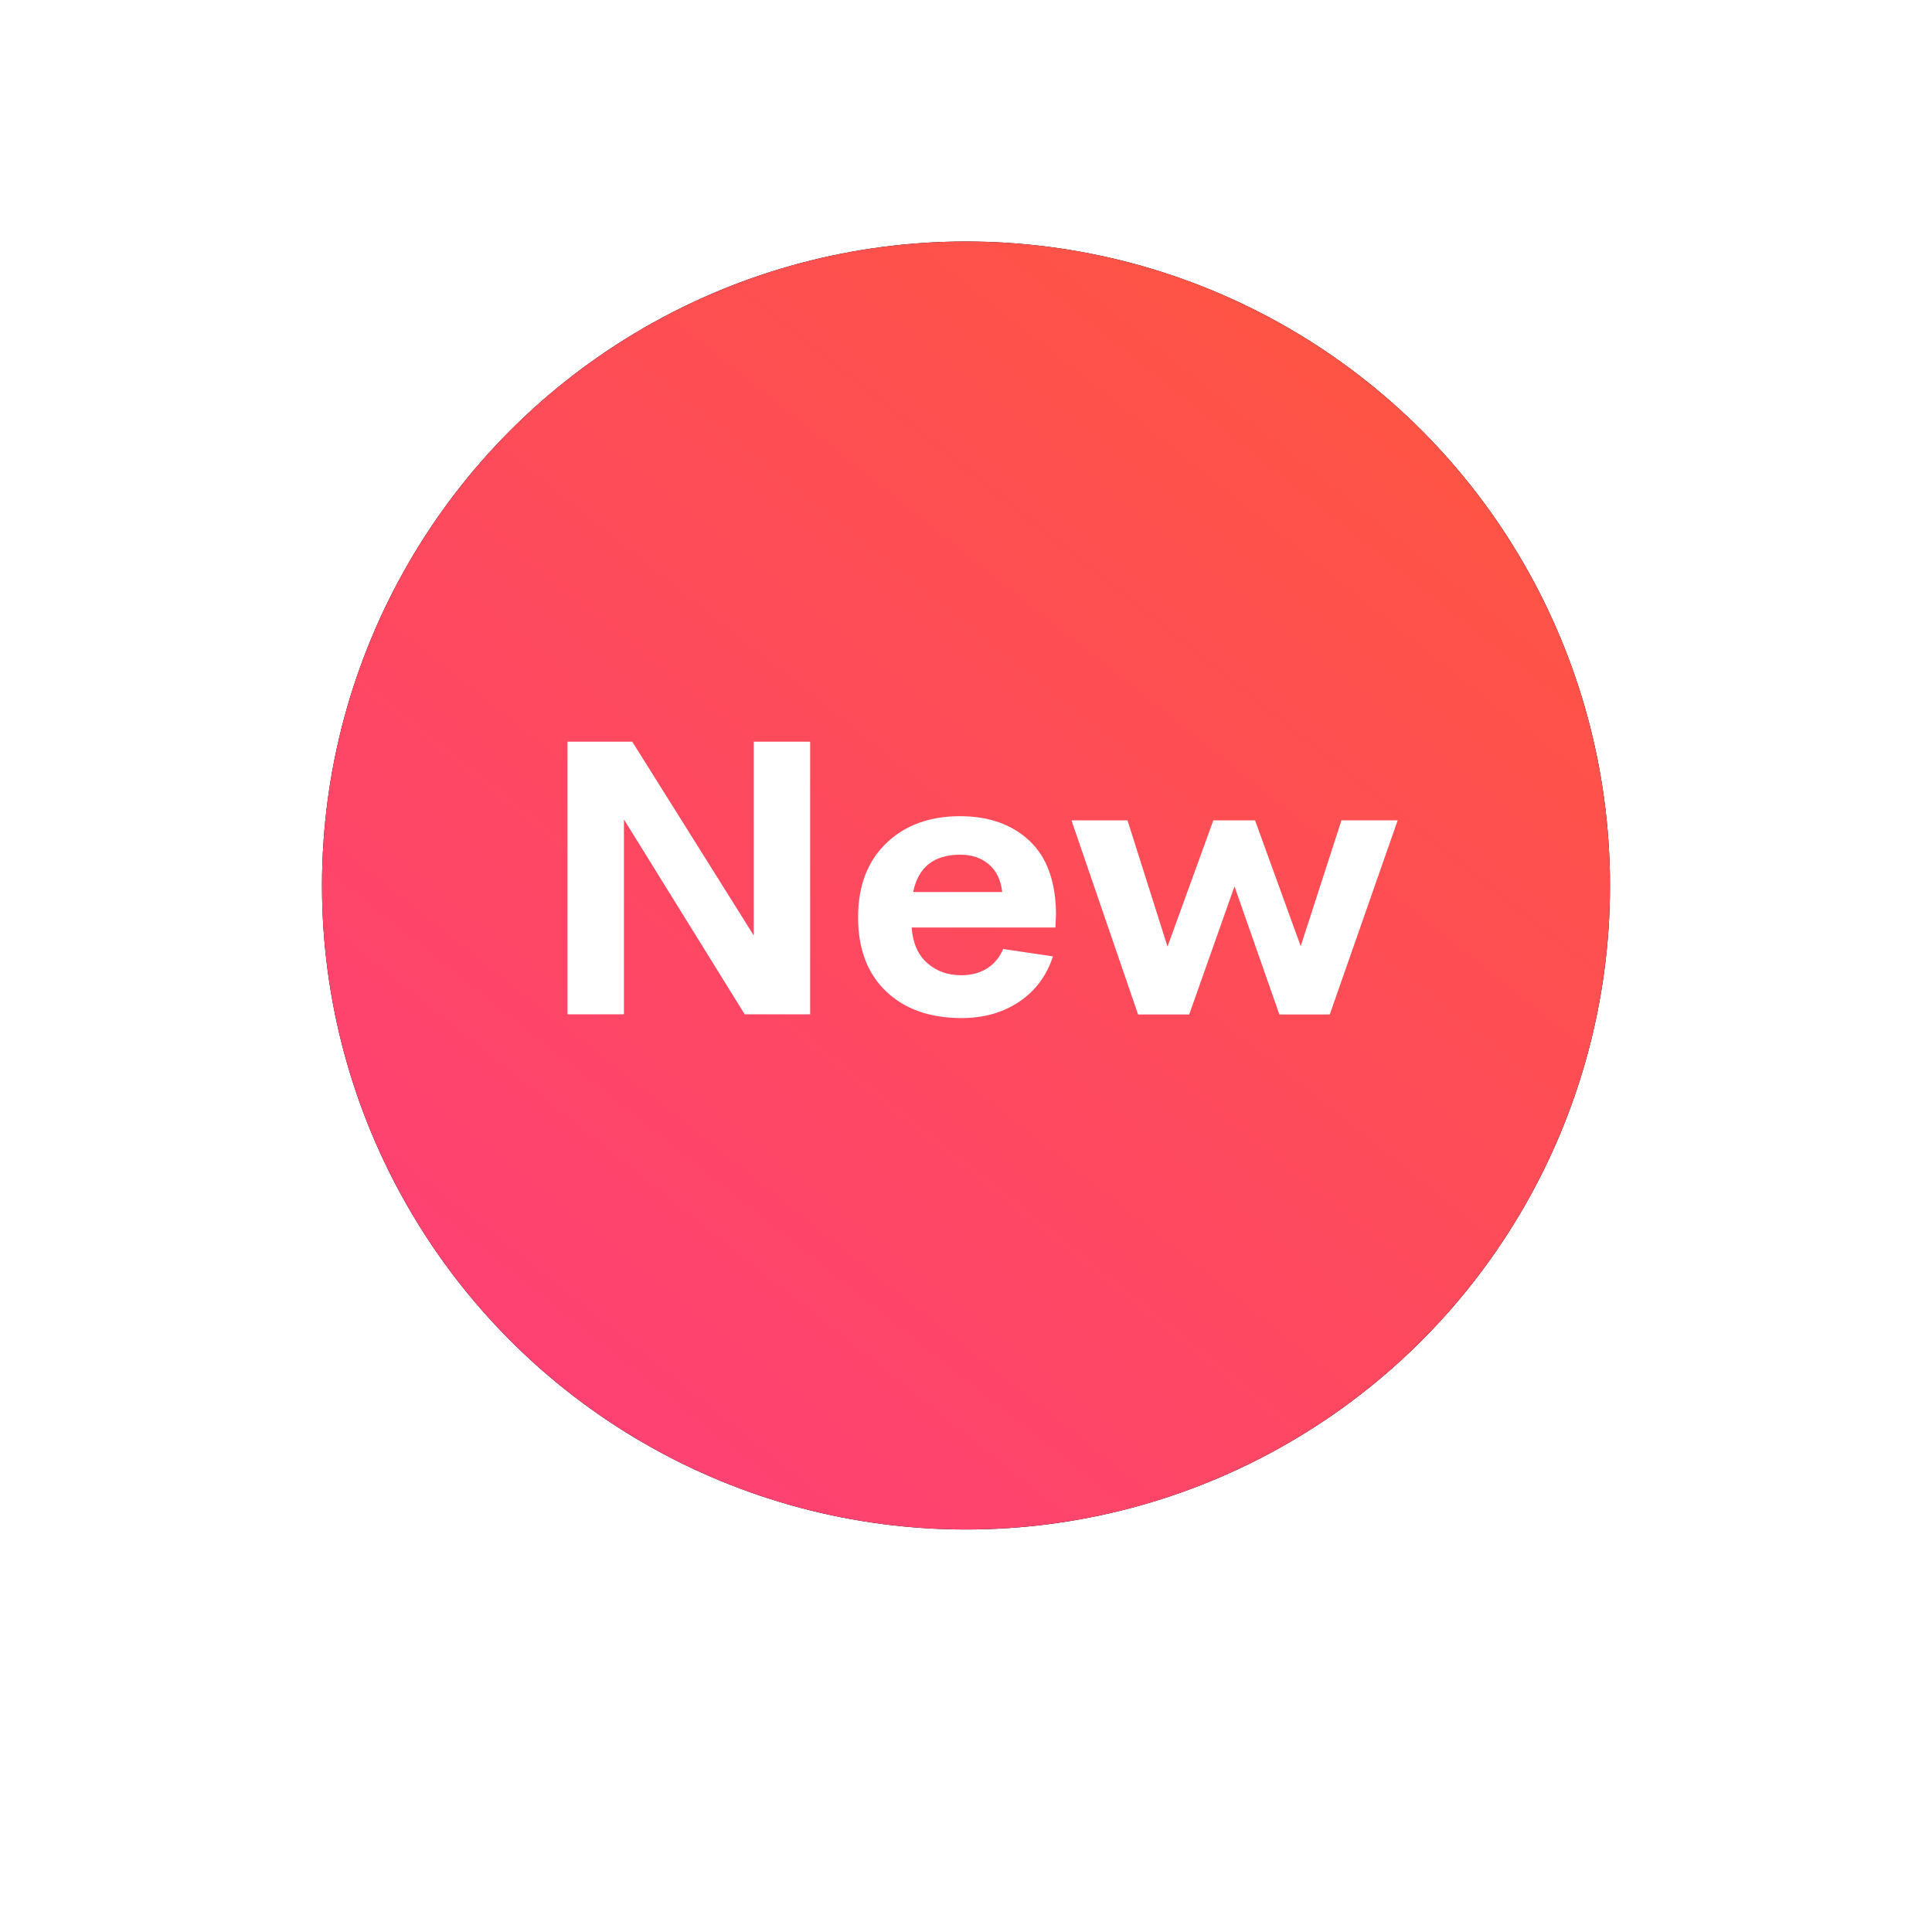 <svg xmlns="http://www.w3.org/2000/svg" xmlns:xlink="http://www.w3.org/1999/xlink" width="120px" height="120px" viewBox="0 0 120 120"><title>Group 3</title><defs><linearGradient x1="108.028%" y1="-14.663%" x2="-11.442%" y2="135.156%" id="linearGradient-1"><stop stop-color="#FE5B34" offset="0%"></stop><stop stop-color="#FE378C" offset="100%"></stop></linearGradient><circle id="path-2" cx="40" cy="40" r="40"></circle><filter x="-40.6%" y="-34.4%" width="181.2%" height="181.2%" filterUnits="objectBoundingBox" id="filter-3"><feGaussianBlur stdDeviation="10"></feGaussianBlur></filter></defs><g id="Page-1" stroke="none" stroke-width="1" fill="none" fill-rule="evenodd"><g id="Group-3" transform="translate(20, 15)"><g id="Oval"><use fill="black" fill-opacity="1" filter="url(#filter-3)" xlink:href="#path-2"></use><use fill="url(#linearGradient-1)" fill-rule="evenodd" xlink:href="#path-2"></use></g><path d="M18.754,48 L18.754,35.895 L26.254,48 L30.32,48 L30.32,31.066 L26.816,31.066 L26.816,43.102 L19.27,31.066 L15.25,31.066 L15.25,48 L18.754,48 Z M39.73,48.234 C41.098,48.234 42.285,47.898 43.293,47.227 C44.301,46.555 45.004,45.613 45.402,44.402 L45.402,44.402 L42.309,43.945 C42.082,44.477 41.744,44.881 41.295,45.158 C40.846,45.436 40.316,45.574 39.707,45.574 C38.863,45.574 38.156,45.32 37.586,44.812 C37.016,44.305 36.695,43.57 36.625,42.609 L36.625,42.609 L45.555,42.609 L45.59,41.801 C45.582,39.777 45.035,38.254 43.949,37.23 C42.863,36.207 41.422,35.695 39.625,35.695 C37.734,35.695 36.207,36.256 35.043,37.377 C33.879,38.498 33.297,40.031 33.297,41.977 C33.297,43.938 33.877,45.471 35.037,46.576 C36.197,47.682 37.762,48.234 39.73,48.234 Z M42.25,40.406 L36.719,40.406 C37.031,38.859 38.008,38.086 39.648,38.086 C40.359,38.086 40.949,38.285 41.418,38.684 C41.887,39.082 42.164,39.656 42.25,40.406 L42.25,40.406 Z M53.863,48.012 L56.676,40.055 L59.465,48.012 L62.594,48.012 L66.812,35.953 L63.32,35.953 L60.789,43.77 L57.953,35.953 L55.363,35.953 L52.516,43.793 L50.031,35.953 L46.551,35.953 L50.688,48.012 L53.863,48.012 Z" id="New" fill="#FFFFFF" fill-rule="nonzero"></path></g></g></svg>
